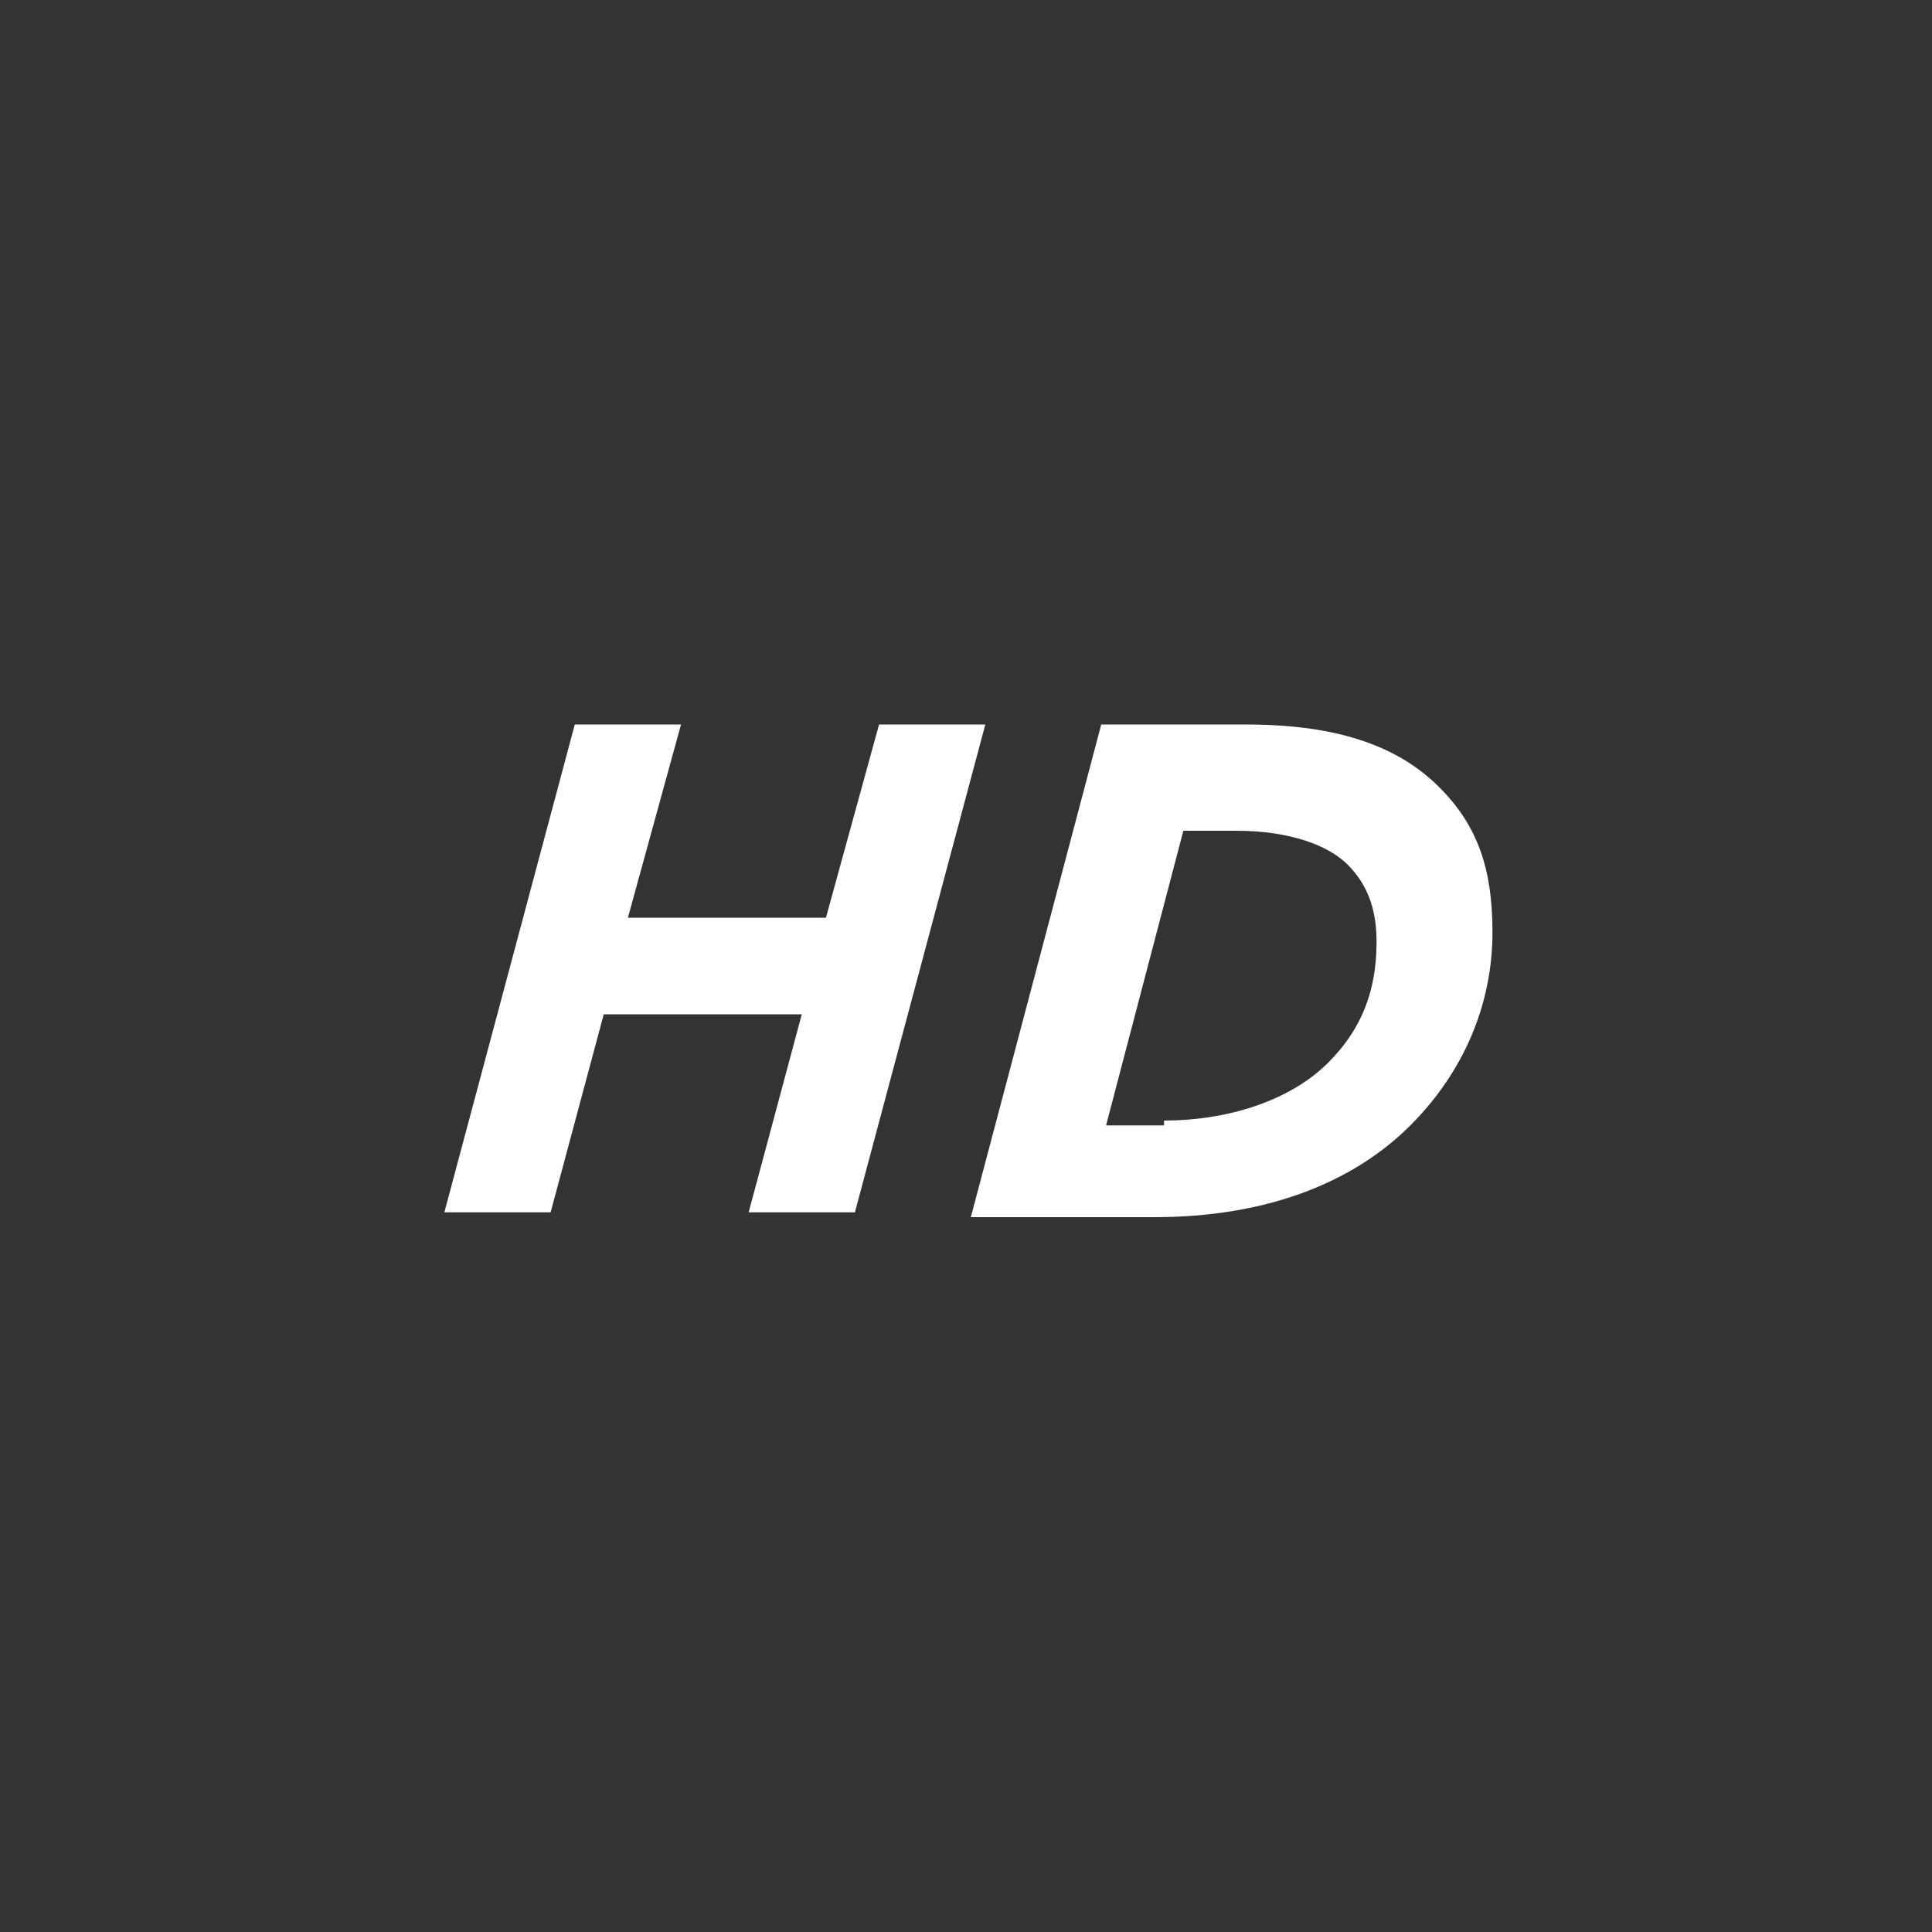 <?xml version="1.0" encoding="utf-8"?>
<!-- Generator: Adobe Illustrator 19.2.0, SVG Export Plug-In . SVG Version: 6.00 Build 0)  -->
<svg version="1.1" id="Layer_1" xmlns="http://www.w3.org/2000/svg" xmlns:xlink="http://www.w3.org/1999/xlink" x="0px" y="0px"
	 viewBox="0 0 40 40" style="enable-background:new 0 0 40 40;" xml:space="preserve">
<rect x="0" y="0" width="40" height="40" fill="#333333" stroke="none"/>
<style type="text/css">
	.st0{fill:#FFFFFF;}
</style>
<g>
	<path class="st0" d="M11.9,15h2.2L13,19h4.1l1.1-4h2.2l-2.7,10.1h-2.2l1.1-4.1h-4.1l-1.1,4.1H9.2L11.9,15z"/>
	<path class="st0" d="M22.8,15h3c2,0,3.2,0.5,4,1.3c0.8,0.8,1.1,1.7,1.1,3c0,1.5-0.6,2.9-1.7,4c-1.2,1.2-3,1.9-5.3,1.9h-3.8L22.8,15
		z M24.1,23.2c1.3,0,2.6-0.4,3.4-1.2c0.7-0.7,1-1.5,1-2.5c0-0.7-0.2-1.2-0.6-1.6c-0.4-0.4-1.2-0.7-2.3-0.7h-1.1l-1.6,6.1H24.1z"/>
</g>
</svg>
